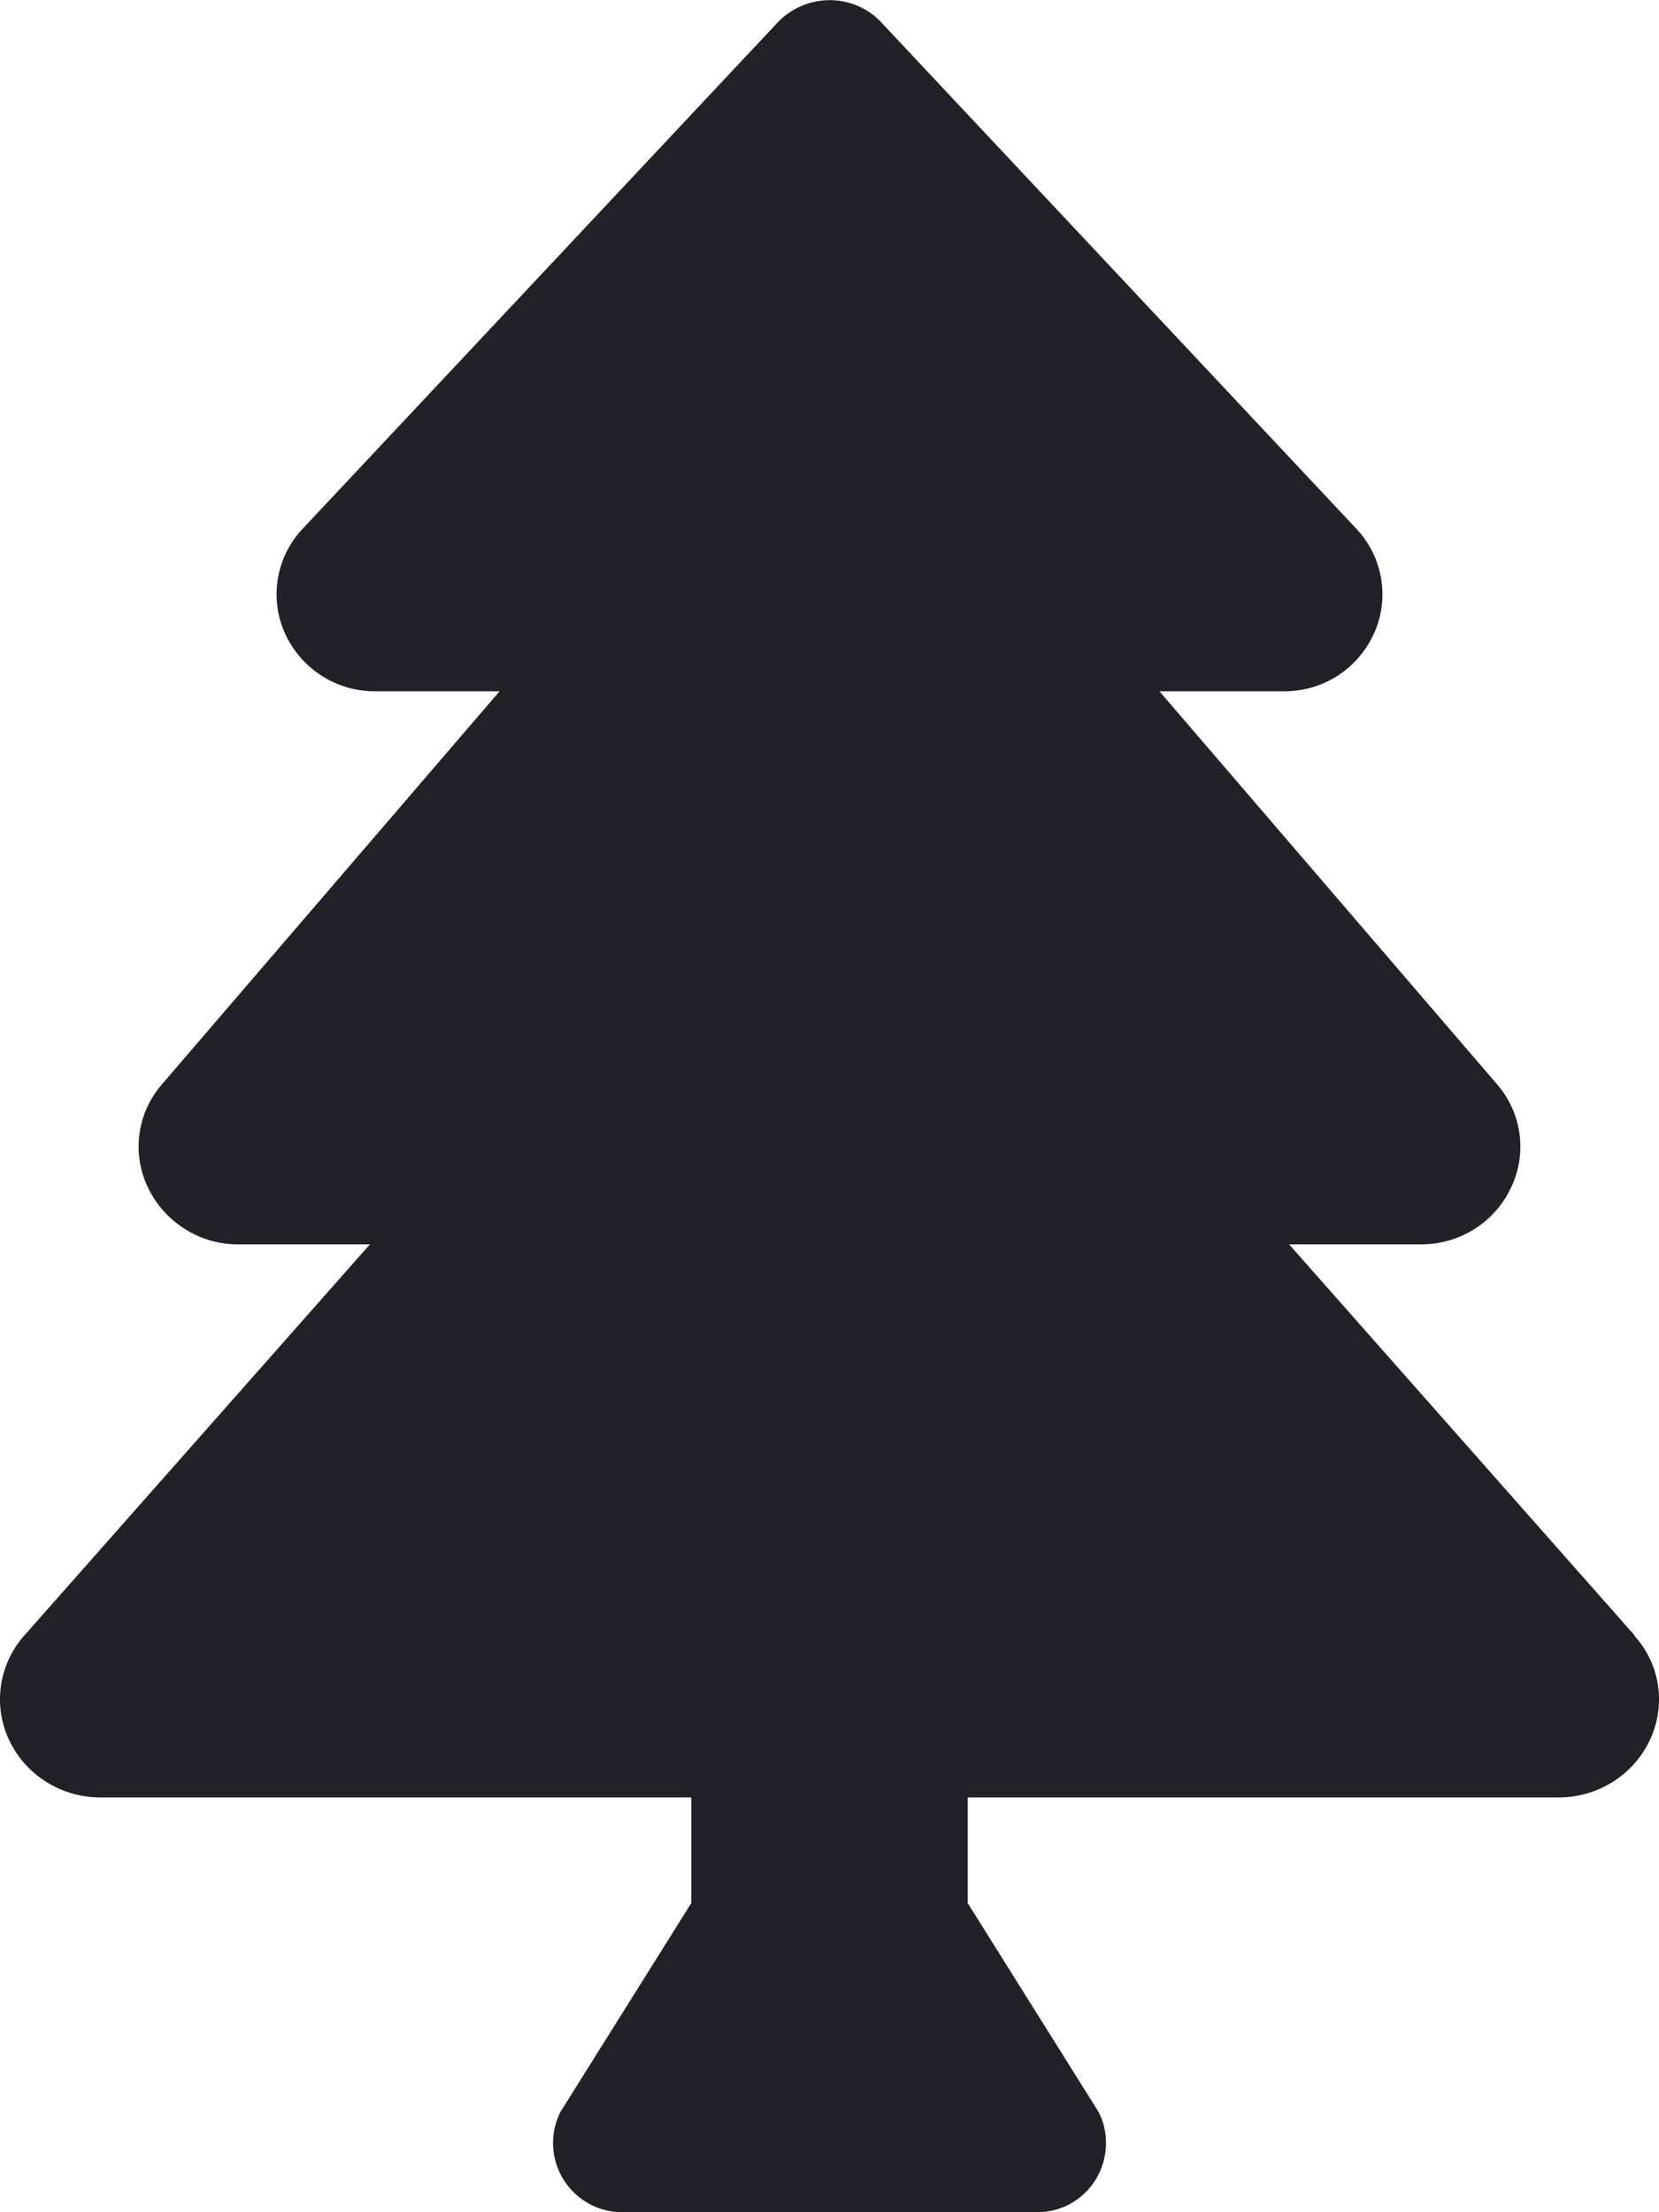 <?xml version="1.0" encoding="UTF-8"?><svg id="Layer_1" xmlns="http://www.w3.org/2000/svg" viewBox="0 0 27 36"><defs><style>.cls-1{fill:#232128;stroke-width:0px;}</style></defs><path id="Icon_awesome-tree" class="cls-1" d="m26.6,26.61l-5.62-6.36h2.15c.62,0,1.19-.35,1.46-.92.27-.56.18-1.22-.23-1.69l-5.49-6.39h2.03c.64,0,1.21-.37,1.47-.96.25-.57.13-1.24-.3-1.69L14.32.34c-.45-.45-1.18-.45-1.64,0,0,0,0,0,0,0l-7.75,8.26c-.43.45-.55,1.12-.3,1.69.26.59.84.96,1.47.96h2.03l-5.49,6.39c-.41.47-.5,1.13-.23,1.69.27.56.84.92,1.46.92h2.15L.4,26.61c-.42.47-.52,1.14-.25,1.71.27.57.85.93,1.48.93h9.62v1.72l-2.13,3.4c-.28.56-.05,1.23.5,1.51.16.08.33.12.51.12h6.75c.62,0,1.12-.5,1.12-1.13,0-.17-.04-.35-.12-.5l-2.13-3.4v-1.72h9.62c.63,0,1.21-.36,1.48-.93.27-.57.17-1.24-.25-1.7Z"/></svg>